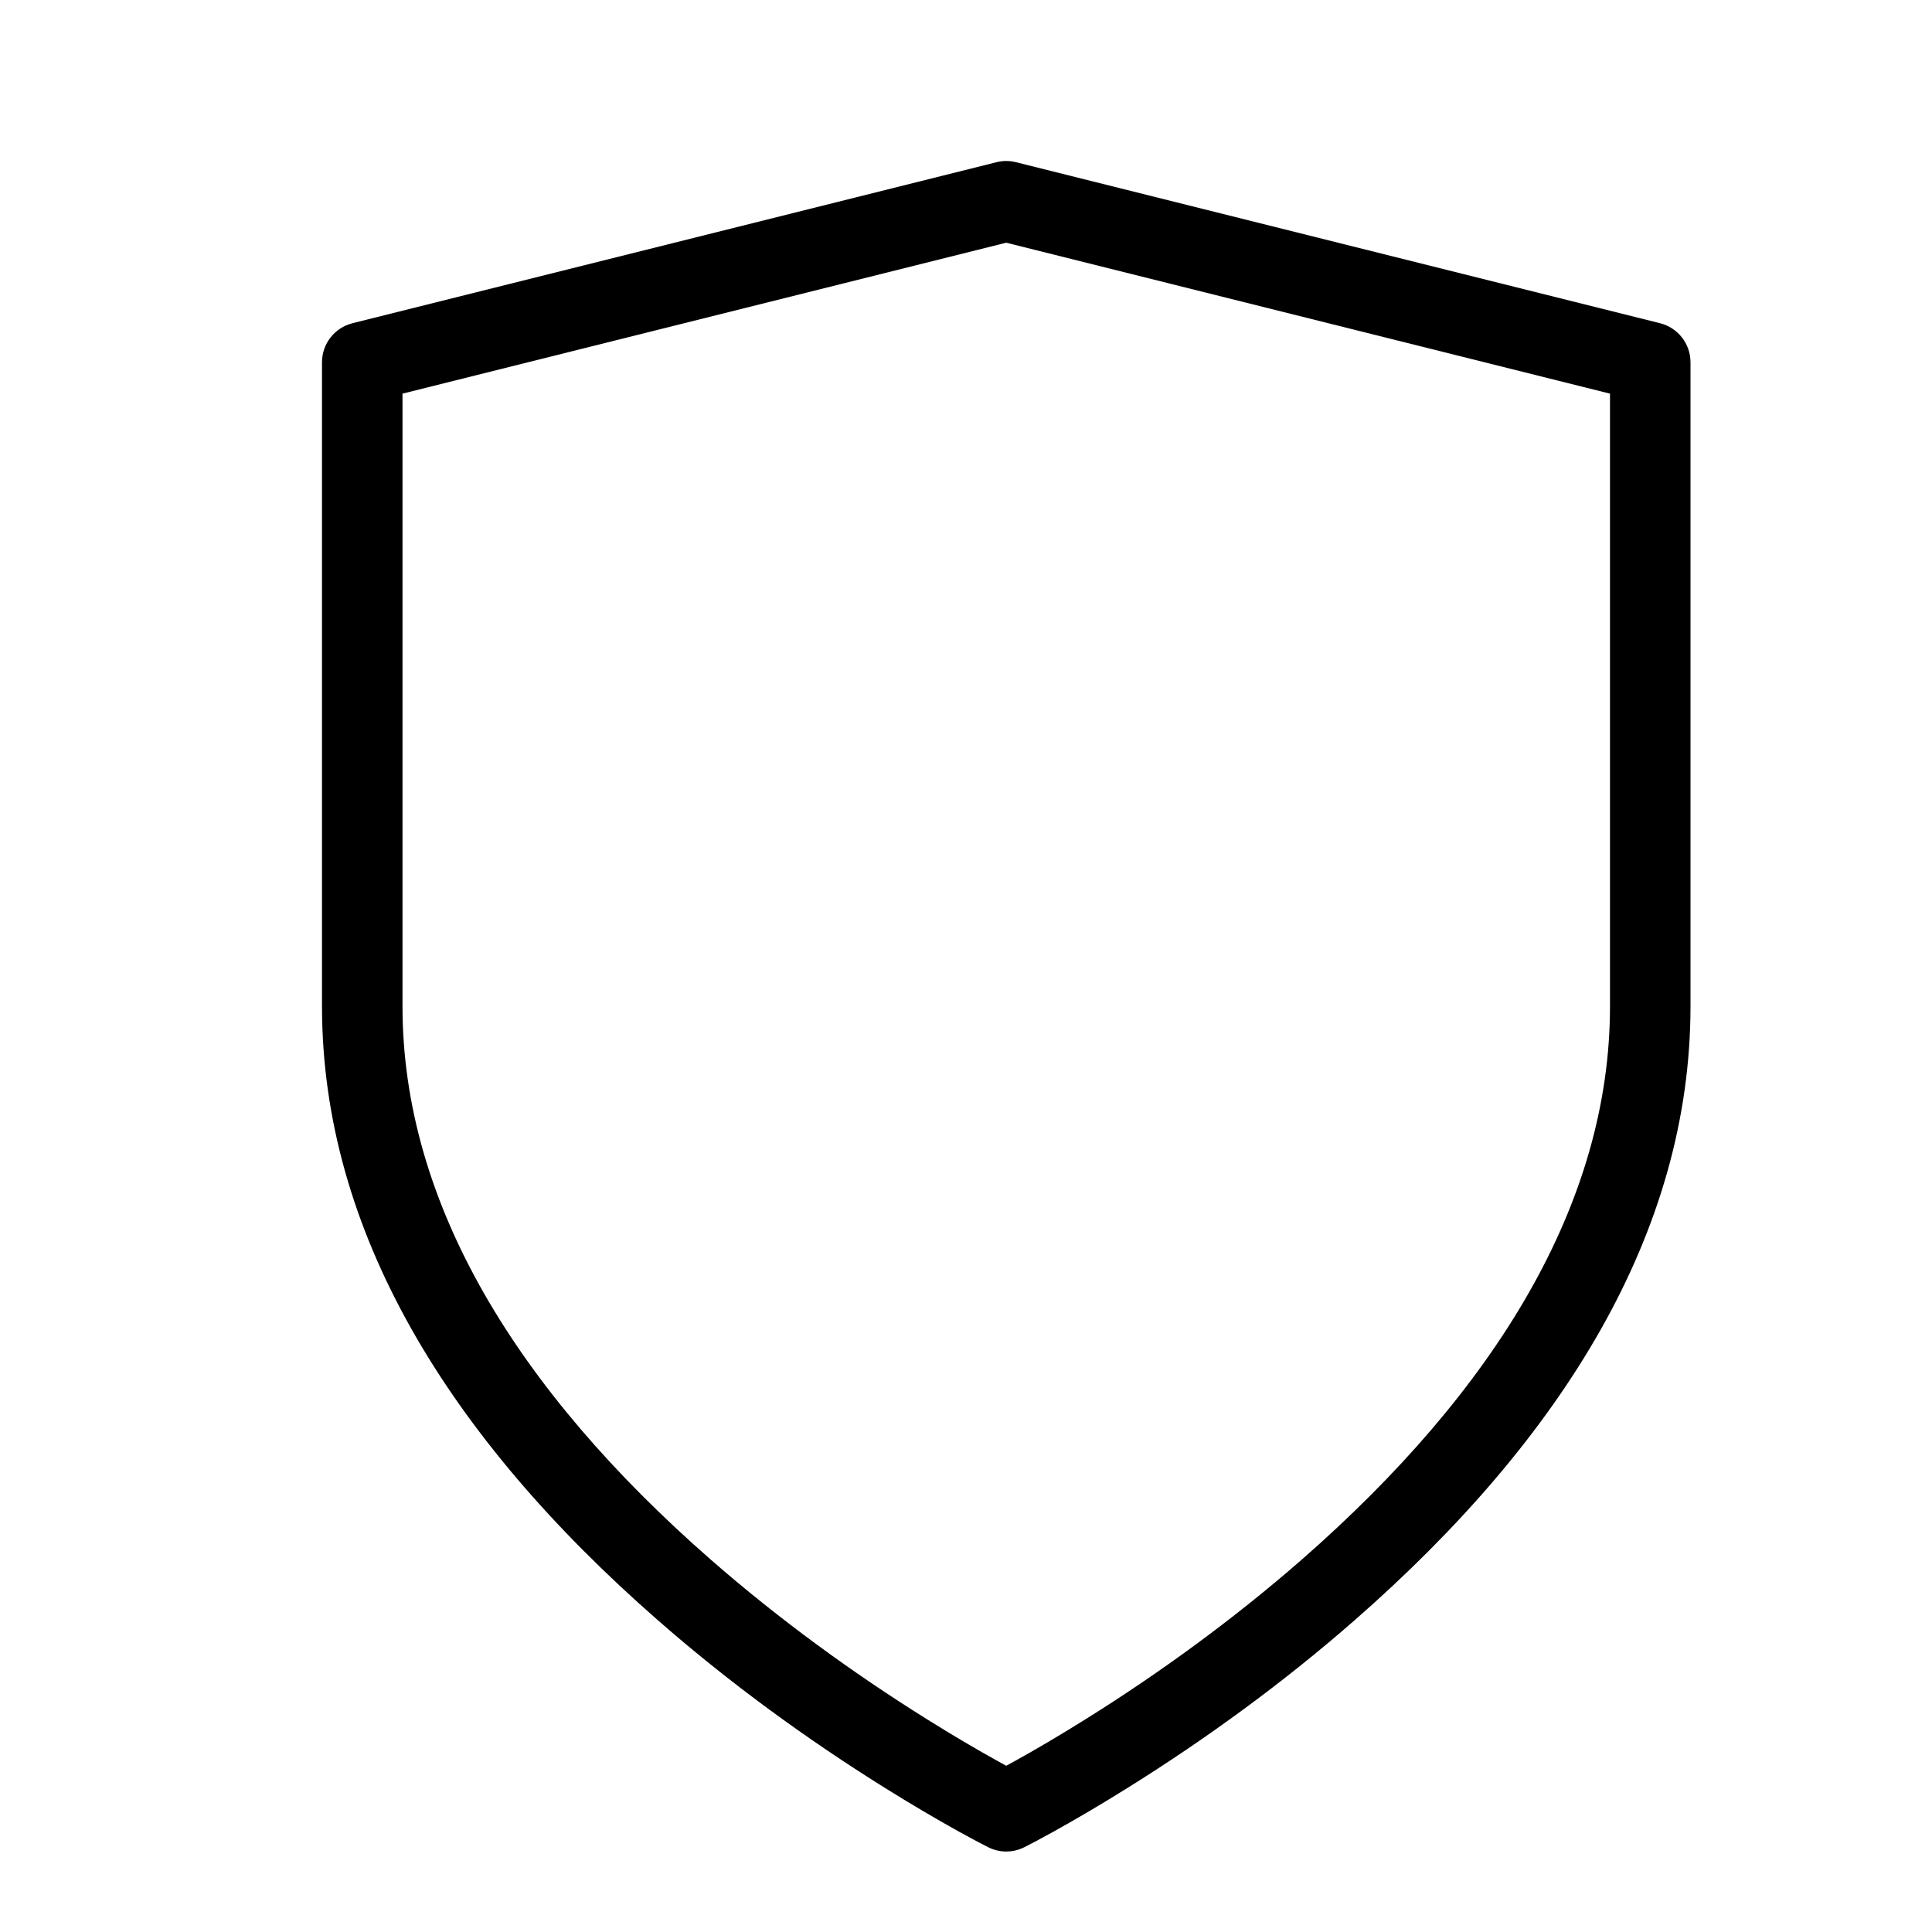 <?xml version="1.0" encoding="UTF-8"?>
<svg width="24px" height="24px" viewBox="0 0 24 24" version="1.1" xmlns="http://www.w3.org/2000/svg" xmlns:xlink="http://www.w3.org/1999/xlink">
    <!-- Generator: Sketch 55.2 (78181) - https://sketchapp.com -->
    <title>shield</title>
    <desc>Created with Sketch.</desc>
    <g id="shield" stroke="none" stroke-width="1" fill="none" fill-rule="evenodd">
        <path d="M12.724,22.947 C12.792,22.913 12.916,22.848 13.086,22.754 C13.367,22.598 13.679,22.415 14.015,22.205 C14.974,21.606 15.933,20.911 16.829,20.126 C19.427,17.853 21,15.297 21,12.5 L21,4.5 C21,4.271 20.844,4.071 20.621,4.015 L12.621,2.015 C12.542,1.995 12.458,1.995 12.379,2.015 L4.379,4.015 C4.156,4.071 4,4.271 4,4.5 L4,12.5 C4,15.297 5.573,17.853 8.171,20.126 C9.067,20.911 10.026,21.606 10.985,22.205 C11.321,22.415 11.633,22.598 11.914,22.754 C12.084,22.848 12.208,22.913 12.276,22.947 C12.417,23.018 12.583,23.018 12.724,22.947 Z M12.5,21.935 C12.469,21.918 12.435,21.899 12.398,21.879 C12.132,21.732 11.835,21.557 11.515,21.357 C10.599,20.785 9.683,20.12 8.829,19.374 C6.427,17.272 5,14.953 5,12.5 L5,4.89 L12.5,3.015 L20,4.89 L20,12.5 C20,14.953 18.573,17.272 16.171,19.374 C15.317,20.12 14.401,20.785 13.485,21.357 C13.165,21.557 12.868,21.732 12.602,21.879 C12.565,21.899 12.531,21.918 12.5,21.935 Z" id="Shape" fill="#000000" fill-rule="nonzero"></path>
    </g>
</svg>